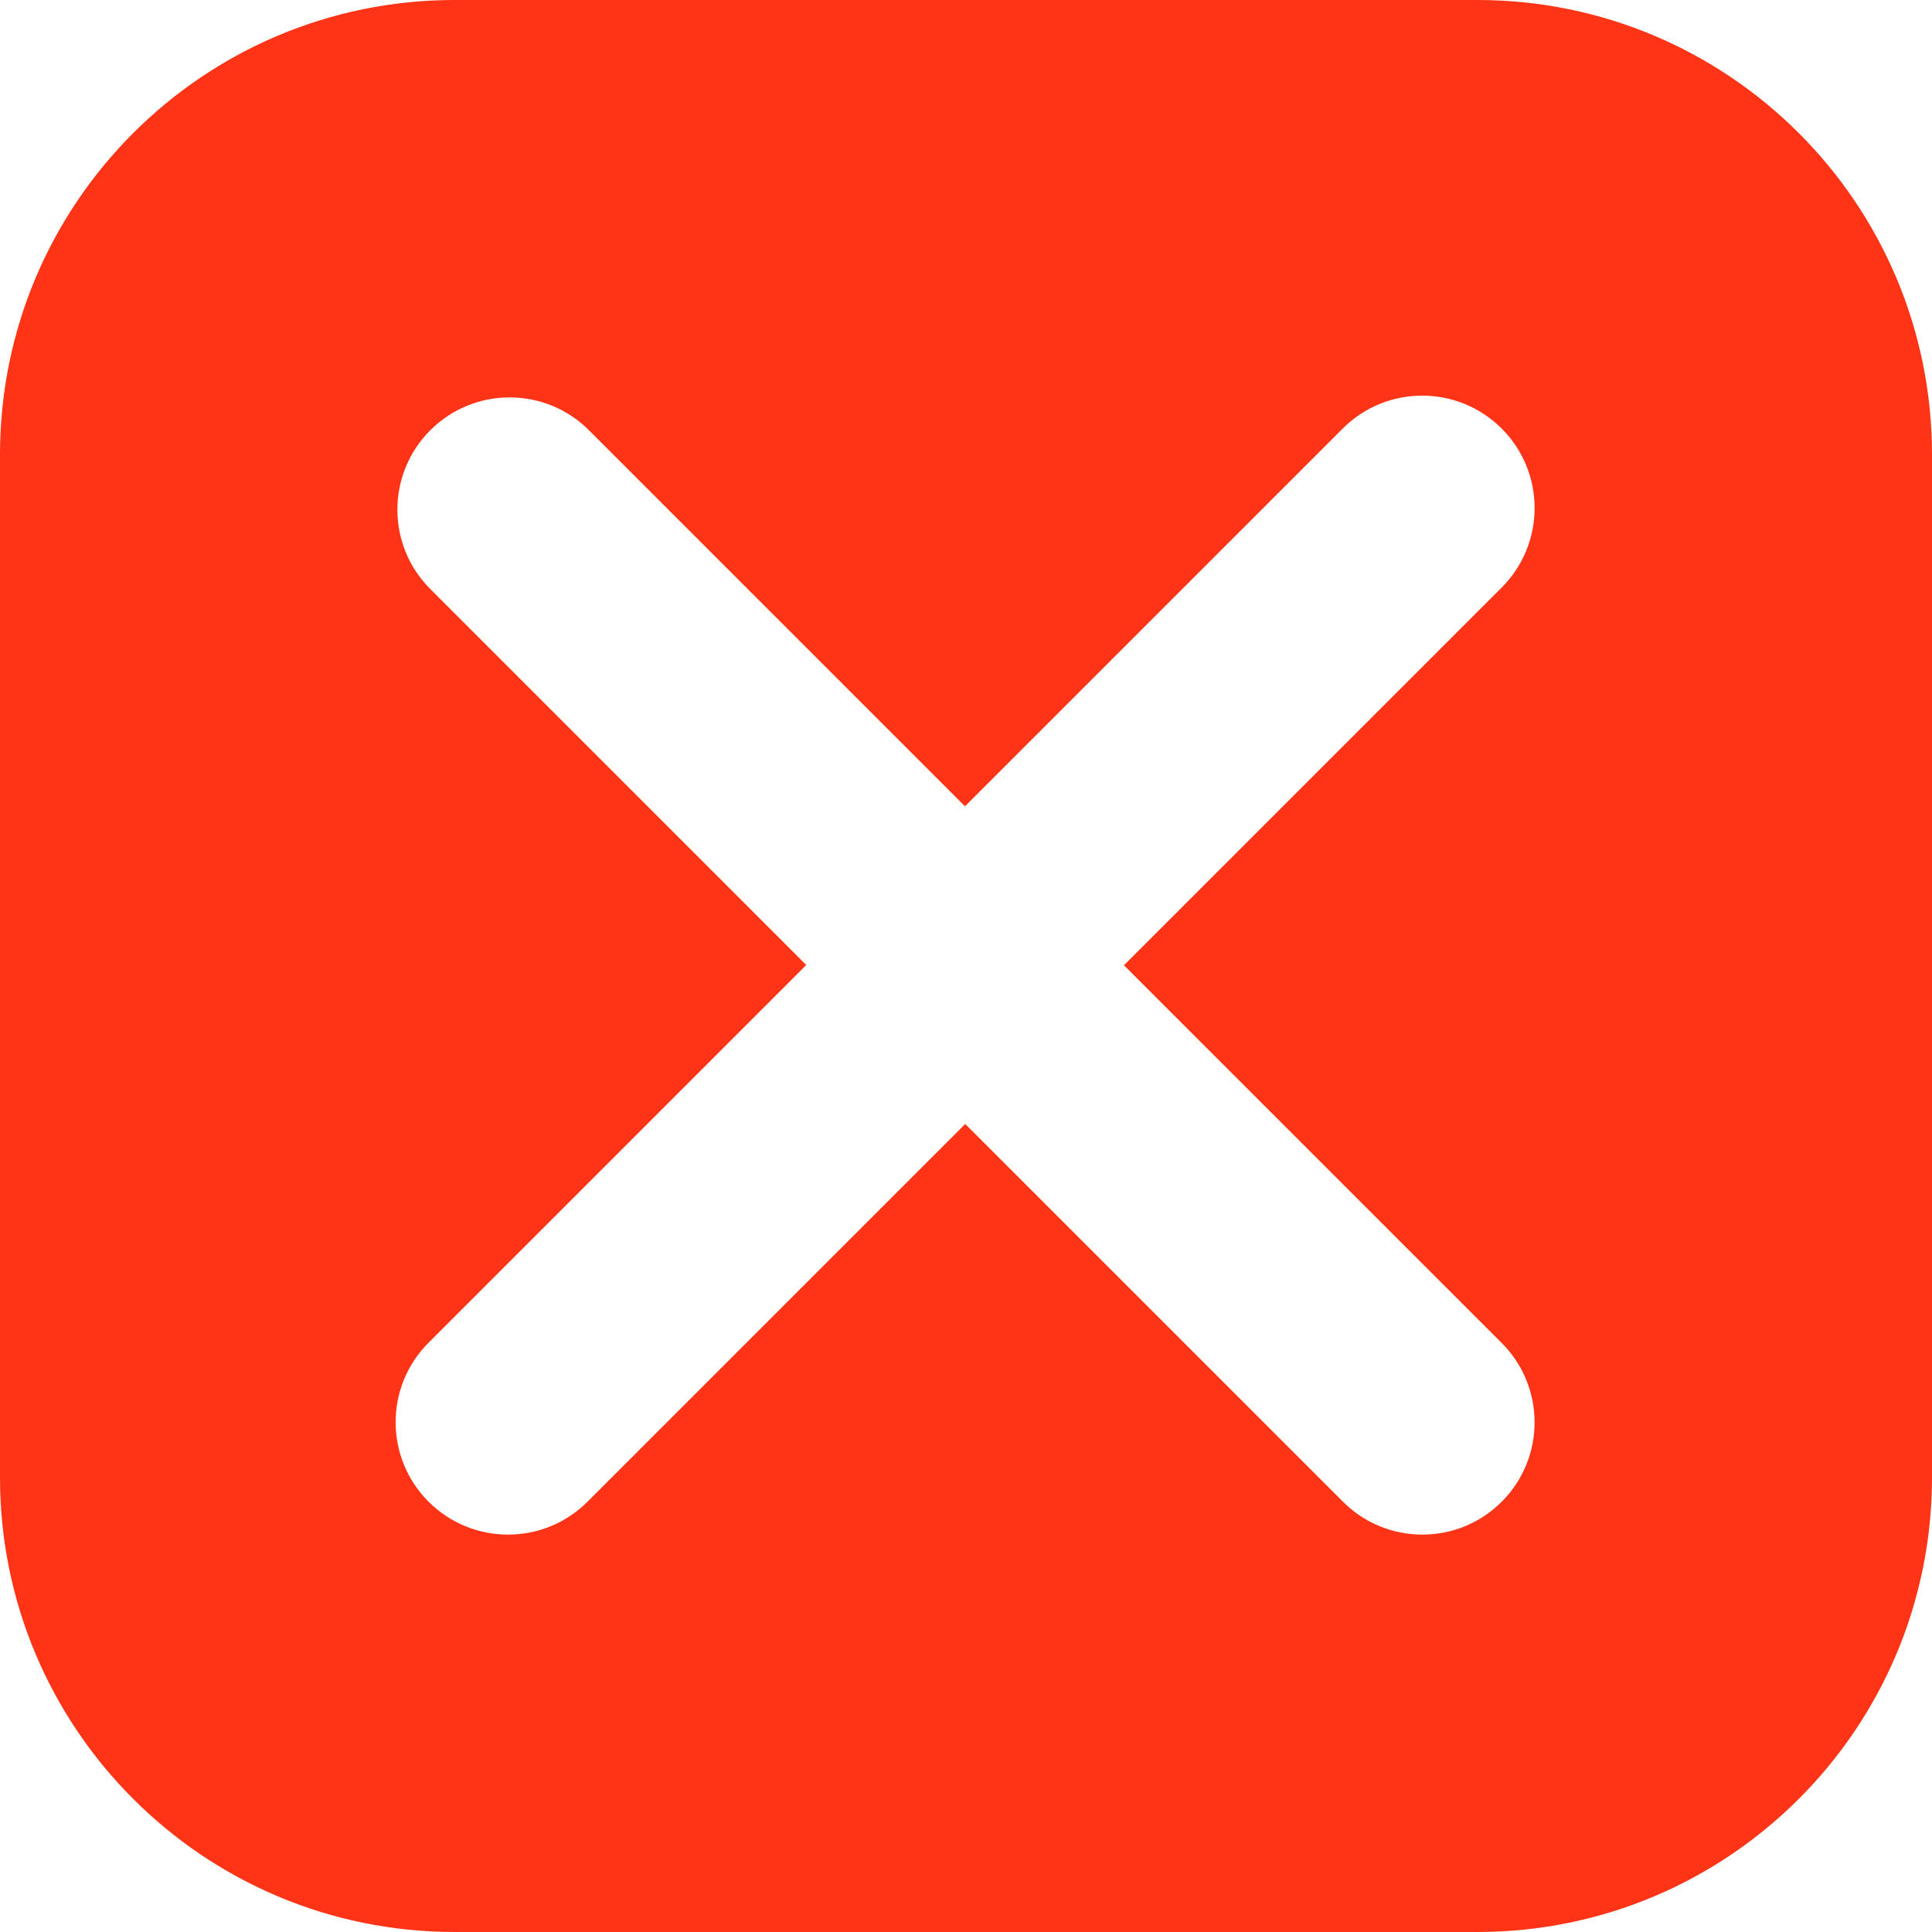 <svg xmlns="http://www.w3.org/2000/svg" width="200" height="200" viewBox="0 0 200 200"><path fill="#FF3316" d="M152.939 0H47.059C21.069 0 0 21.069 0 47.059v105.88C0 178.932 21.069 200 47.059 200h105.88C178.93 200 200 178.932 200 152.939V47.059C200 21.069 178.932 0 152.939 0zm2.518 139.025c4.537 4.539 4.537 11.896 0 16.434s-11.895 4.538-16.434 0L99.92 116.355l-39.099 39.099c-4.545 4.545-11.914 4.545-16.458 0-4.544-4.545-4.544-11.913 0-16.458l39.099-39.099-38.921-38.923c-4.538-4.537-4.538-11.894 0-16.432s11.895-4.538 16.432 0l38.923 38.923 39.101-39.101c4.545-4.545 11.913-4.545 16.458 0 4.544 4.544 4.544 11.913 0 16.458l-39.102 39.101 39.104 39.102z"/></svg>